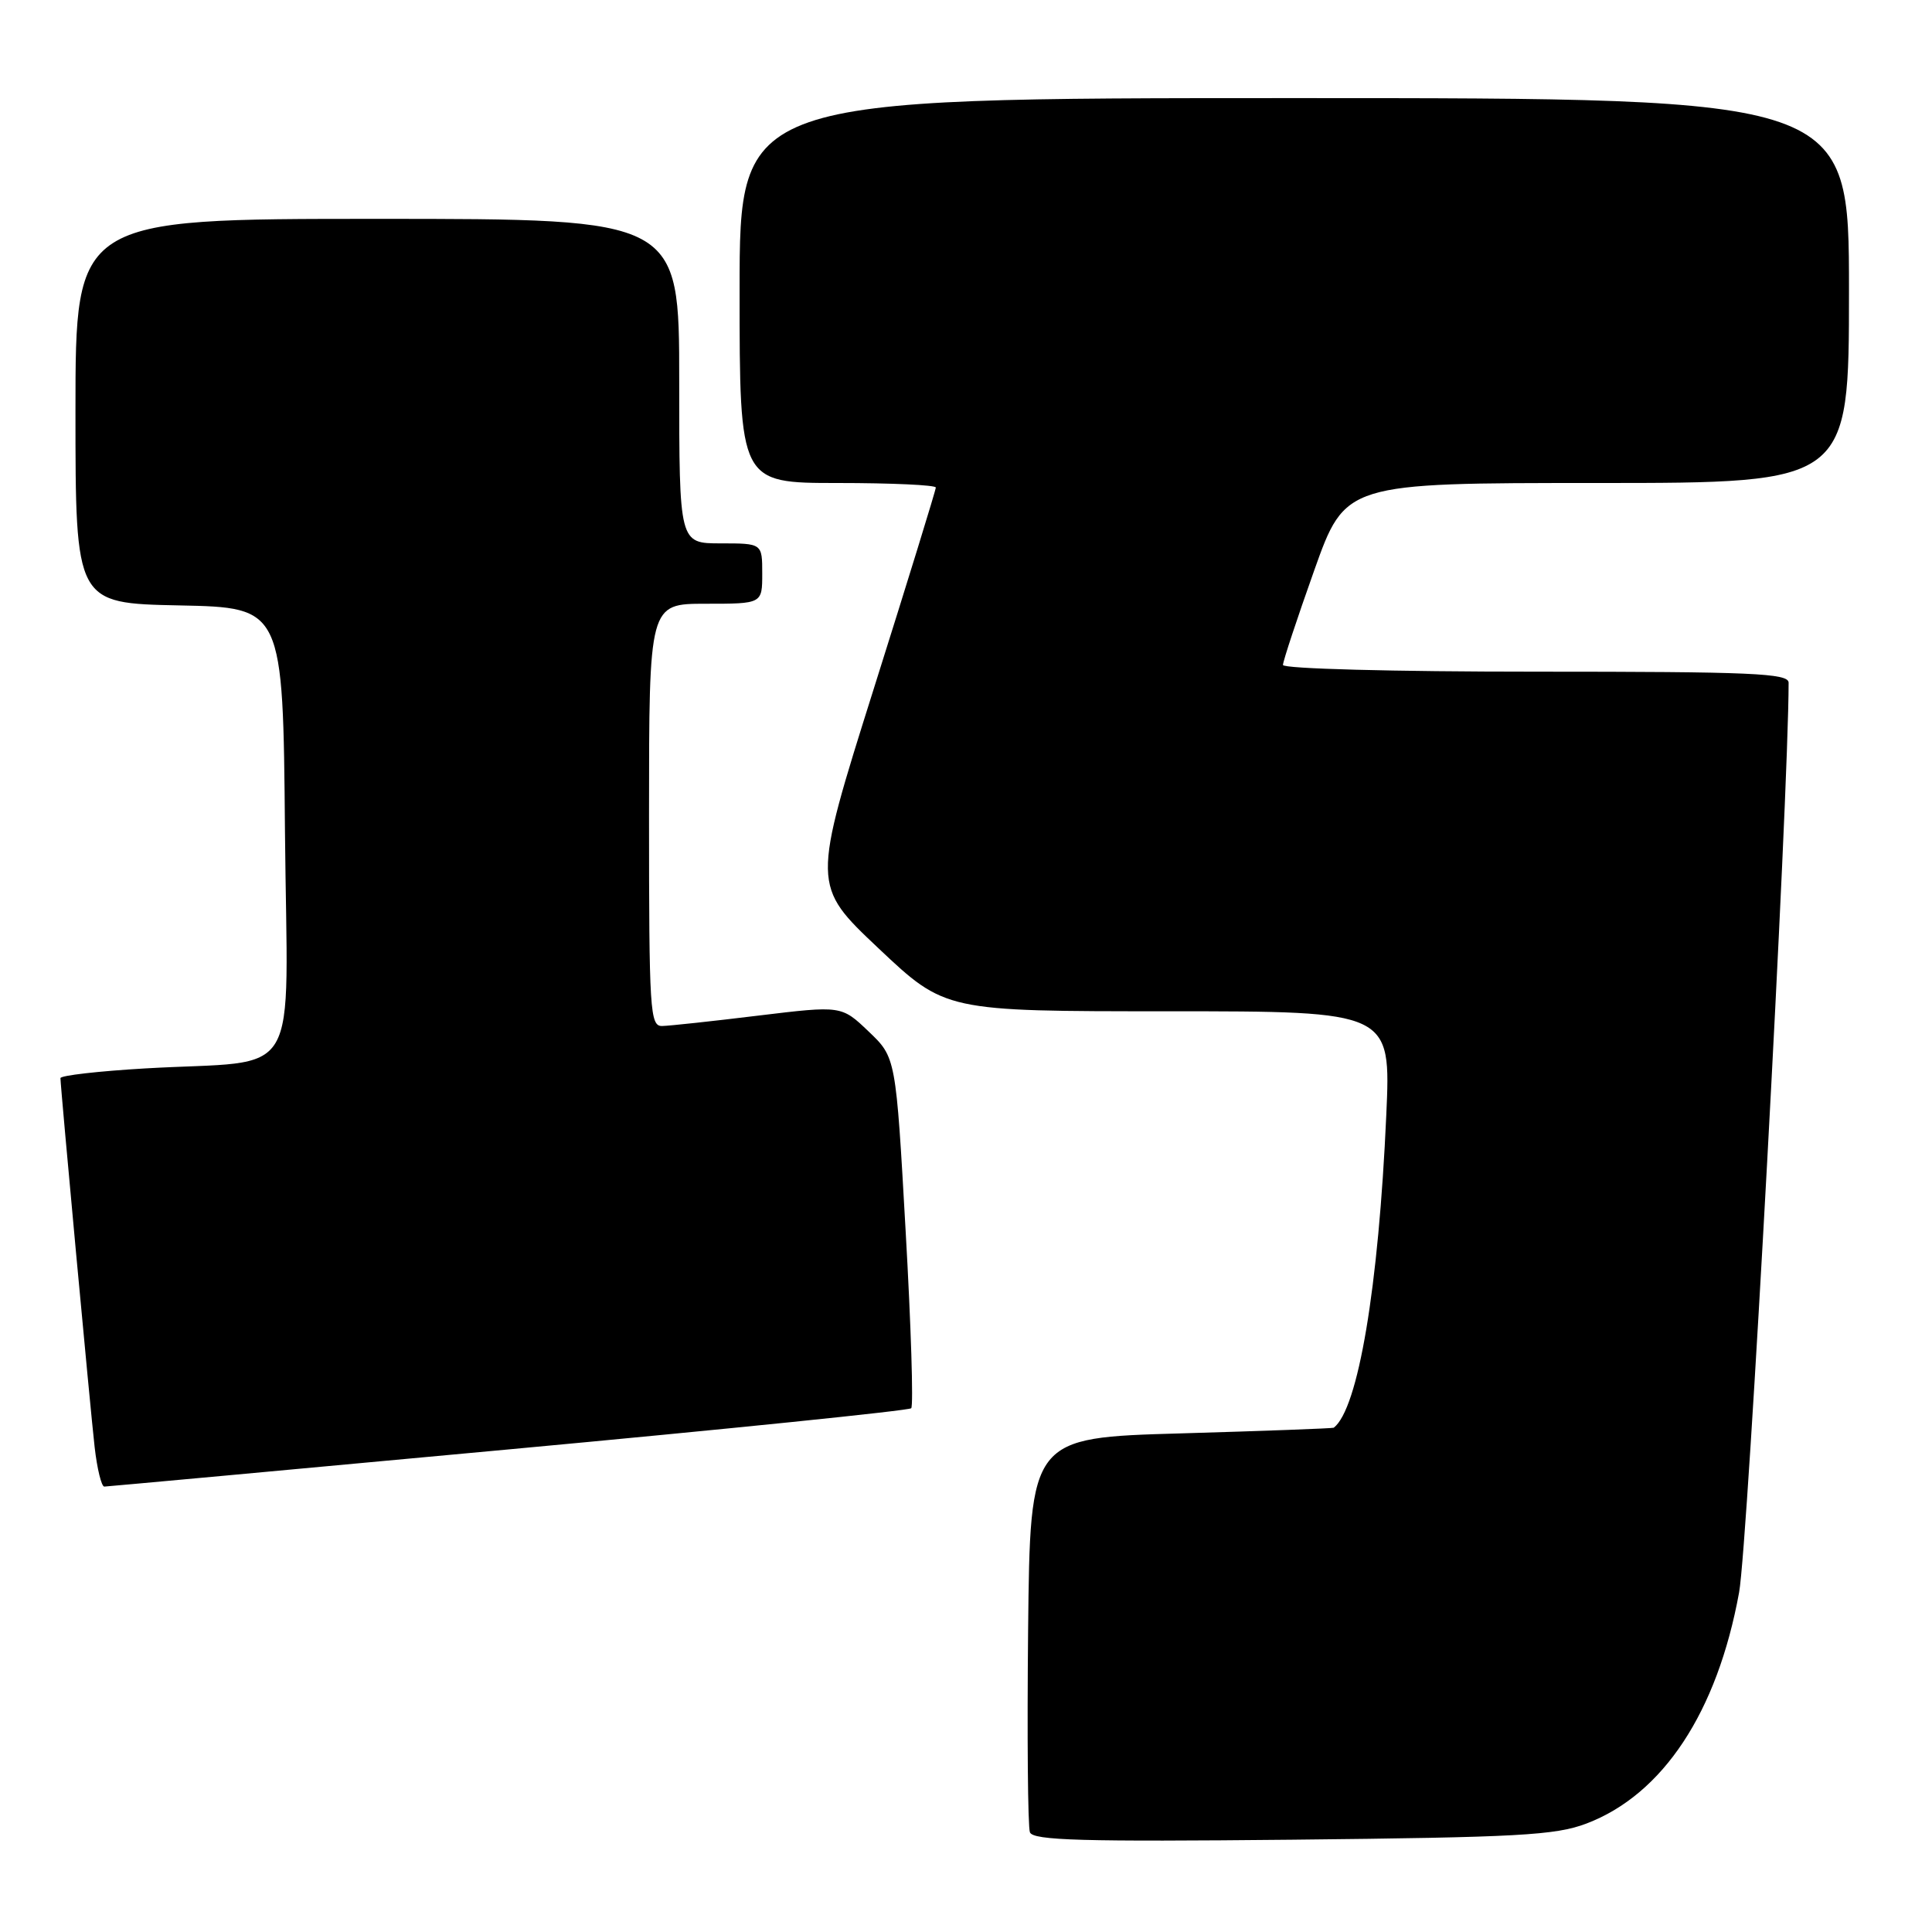 <?xml version="1.0" encoding="UTF-8" standalone="no"?>
<!DOCTYPE svg PUBLIC "-//W3C//DTD SVG 1.1//EN" "http://www.w3.org/Graphics/SVG/1.1/DTD/svg11.dtd" >
<svg xmlns="http://www.w3.org/2000/svg" xmlns:xlink="http://www.w3.org/1999/xlink" version="1.1" viewBox="0 0 256 256">
 <g >
 <path fill="currentColor"
d=" M 210.21 241.63 C 220.35 237.78 227.55 226.87 230.44 211.00 C 231.61 204.59 237.00 105.47 237.00 90.46 C 237.00 89.21 232.17 89.00 203.50 89.00 C 184.53 89.00 170.00 88.61 170.00 88.11 C 170.00 87.62 171.86 81.99 174.13 75.61 C 178.26 64.00 178.26 64.00 211.63 64.00 C 245.00 64.00 245.00 64.00 245.00 38.50 C 245.00 13.00 245.00 13.00 171.50 13.00 C 98.00 13.00 98.00 13.00 98.00 38.50 C 98.00 64.00 98.00 64.00 111.00 64.00 C 118.15 64.00 124.00 64.27 124.00 64.60 C 124.00 64.93 120.30 76.93 115.78 91.26 C 107.57 117.32 107.57 117.32 116.41 125.66 C 125.25 134.00 125.25 134.00 154.78 134.00 C 184.31 134.00 184.31 134.00 183.69 147.75 C 182.67 170.61 179.97 186.67 176.73 189.18 C 176.60 189.27 167.50 189.61 156.50 189.93 C 136.50 190.50 136.50 190.50 136.23 215.98 C 136.09 230.00 136.19 242.06 136.47 242.79 C 136.89 243.87 143.45 244.05 171.24 243.77 C 201.18 243.46 206.09 243.19 210.21 241.63 Z  M 67.33 192.06 C 96.39 189.37 120.42 186.91 120.74 186.60 C 121.05 186.29 120.72 175.70 120.00 163.08 C 118.71 140.12 118.71 140.12 115.10 136.68 C 111.50 133.24 111.50 133.24 100.50 134.57 C 94.45 135.31 88.71 135.93 87.75 135.95 C 86.12 136.00 86.00 134.02 86.00 108.00 C 86.00 80.00 86.00 80.00 93.50 80.00 C 101.00 80.00 101.00 80.00 101.00 76.00 C 101.00 72.00 101.00 72.00 95.50 72.00 C 90.00 72.00 90.00 72.00 90.00 50.50 C 90.00 29.00 90.00 29.00 50.00 29.00 C 10.00 29.00 10.00 29.00 10.00 54.47 C 10.00 79.94 10.00 79.94 23.75 80.22 C 37.50 80.50 37.50 80.50 37.76 110.16 C 38.07 144.18 40.33 140.35 19.25 141.57 C 13.06 141.93 8.00 142.51 8.01 142.86 C 8.03 144.20 11.97 186.75 12.54 191.75 C 12.87 194.64 13.45 196.99 13.82 196.98 C 14.19 196.97 38.28 194.76 67.33 192.06 Z "/>
</g>
</svg>